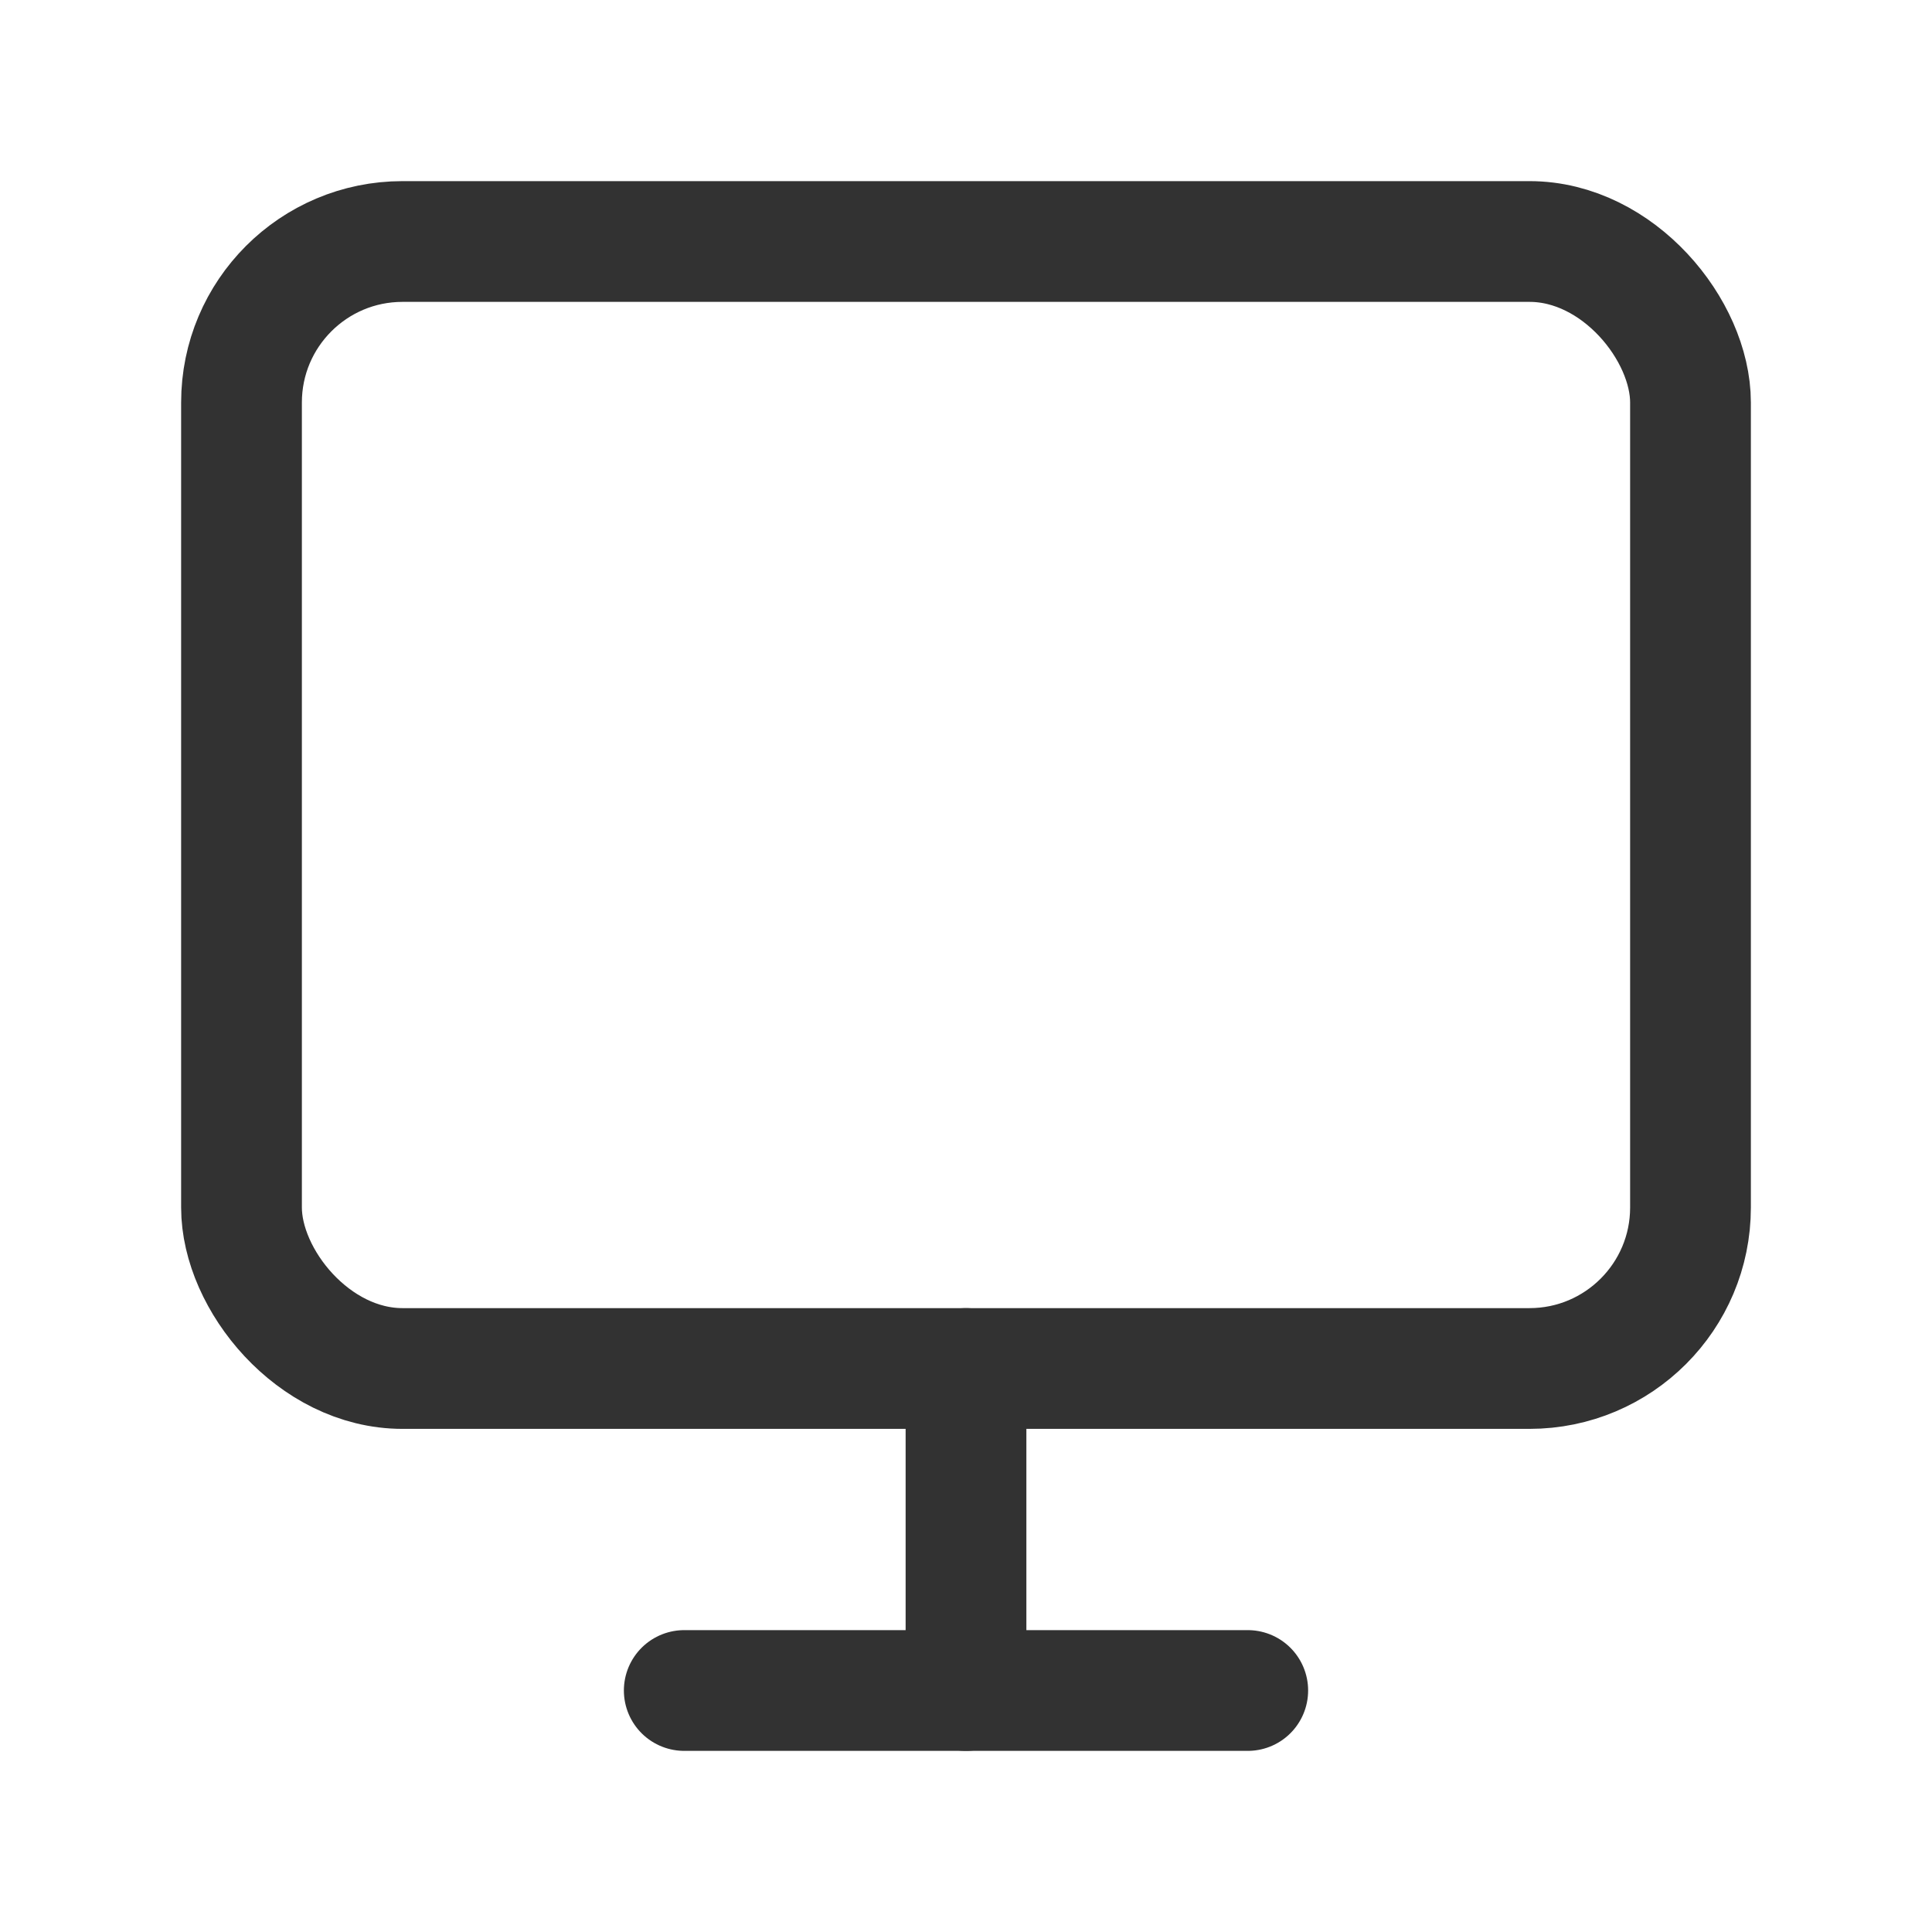 <svg xmlns="http://www.w3.org/2000/svg" viewBox="0 0 24 24"><rect x="3" y="3" width="18" height="14" rx="2" stroke-width="1.5" stroke="#323232" stroke-linecap="round" stroke-linejoin="round" fill="none"/><line x1="12" y1="21" x2="12" y2="17" fill="none" stroke="#323232" stroke-linecap="round" stroke-linejoin="round" stroke-width="1.5"/><line x1="15.5" y1="21" x2="8.5" y2="21" fill="none" stroke="#323232" stroke-linecap="round" stroke-linejoin="round" stroke-width="1.5"/><rect width="24" height="24" fill="none"/></svg>